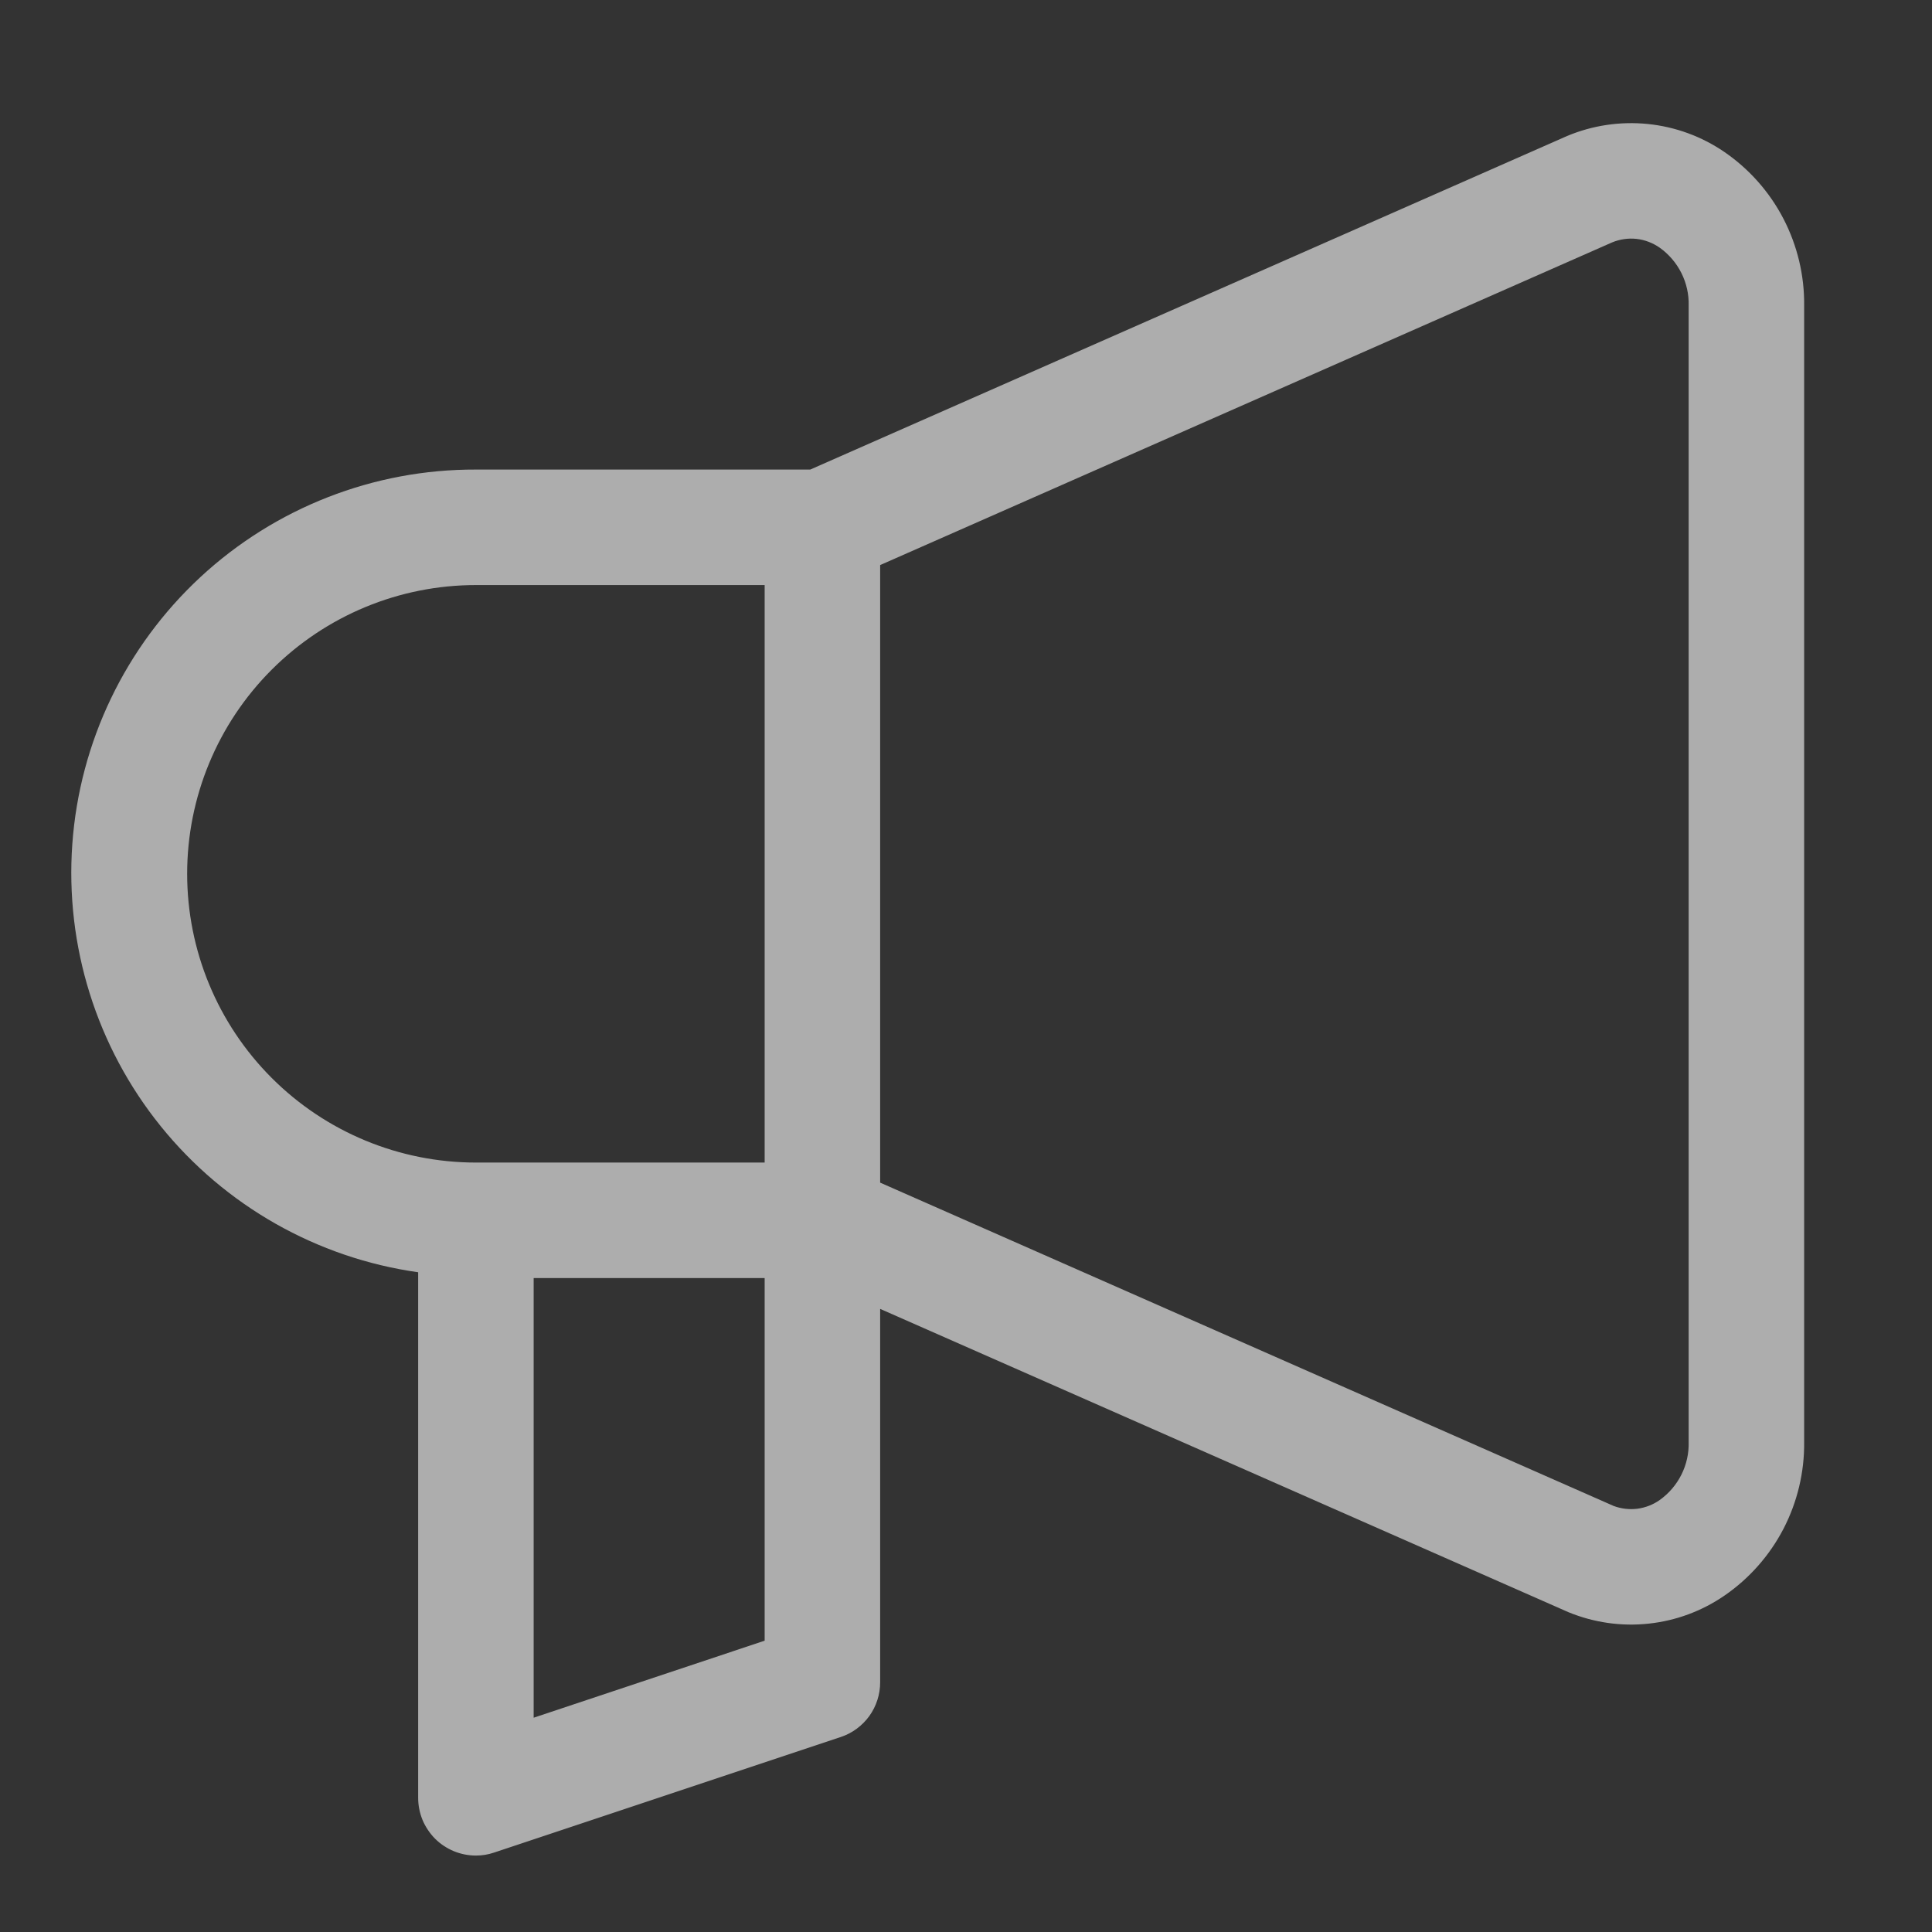 <svg width="23" height="23" viewBox="0 0 23 23" fill="none" xmlns="http://www.w3.org/2000/svg">
<rect x="0" y="0" width="23" height="23" fill="#333333" stroke="none"/>
<g clip-path="url(#clip0_63_4419)">
<path d="M4.978 15.146V21.402C4.978 21.493 4.996 21.582 5.03 21.666C5.065 21.749 5.116 21.825 5.179 21.889C5.243 21.953 5.319 22.003 5.403 22.038C5.486 22.072 5.575 22.09 5.666 22.09C5.74 22.09 5.813 22.078 5.883 22.054L10.008 20.679C10.145 20.634 10.264 20.546 10.349 20.429C10.433 20.312 10.478 20.172 10.478 20.027V15.582L18.675 19.194C18.976 19.317 19.303 19.364 19.626 19.329C19.95 19.295 20.26 19.18 20.528 18.996C20.824 18.793 21.066 18.519 21.232 18.2C21.397 17.881 21.482 17.526 21.478 17.166V3.638C21.482 3.279 21.397 2.924 21.232 2.605C21.066 2.285 20.824 2.012 20.528 1.809C20.256 1.623 19.943 1.509 19.616 1.476C19.289 1.443 18.959 1.492 18.656 1.619L9.646 5.59H5.666C4.449 5.586 3.277 6.044 2.385 6.871C1.493 7.699 0.948 8.834 0.861 10.047C0.774 11.26 1.15 12.462 1.914 13.408C2.679 14.355 3.774 14.976 4.978 15.146ZM10.478 6.727L19.191 2.886C19.283 2.848 19.384 2.833 19.483 2.844C19.582 2.855 19.677 2.892 19.759 2.949C19.868 3.027 19.957 3.131 20.017 3.251C20.077 3.371 20.107 3.504 20.103 3.639V17.167C20.107 17.302 20.077 17.435 20.017 17.555C19.957 17.675 19.868 17.779 19.759 17.857C19.68 17.913 19.589 17.948 19.494 17.961C19.398 17.973 19.301 17.962 19.21 17.928L10.478 14.079V6.727ZM9.103 19.532L6.353 20.449V15.215H9.103V19.532ZM5.666 6.965H9.103V13.84H5.666C4.754 13.84 3.88 13.478 3.235 12.833C2.59 12.188 2.228 11.314 2.228 10.402C2.228 9.491 2.59 8.616 3.235 7.972C3.88 7.327 4.754 6.965 5.666 6.965Z" fill="white" fill-opacity="0.6"/>
</g>
<defs>
<clipPath id="clip0_63_4419">
<rect width="22" height="22" fill="white" transform="translate(0.166 0.777)"/>
</clipPath>
</defs>
</svg>
